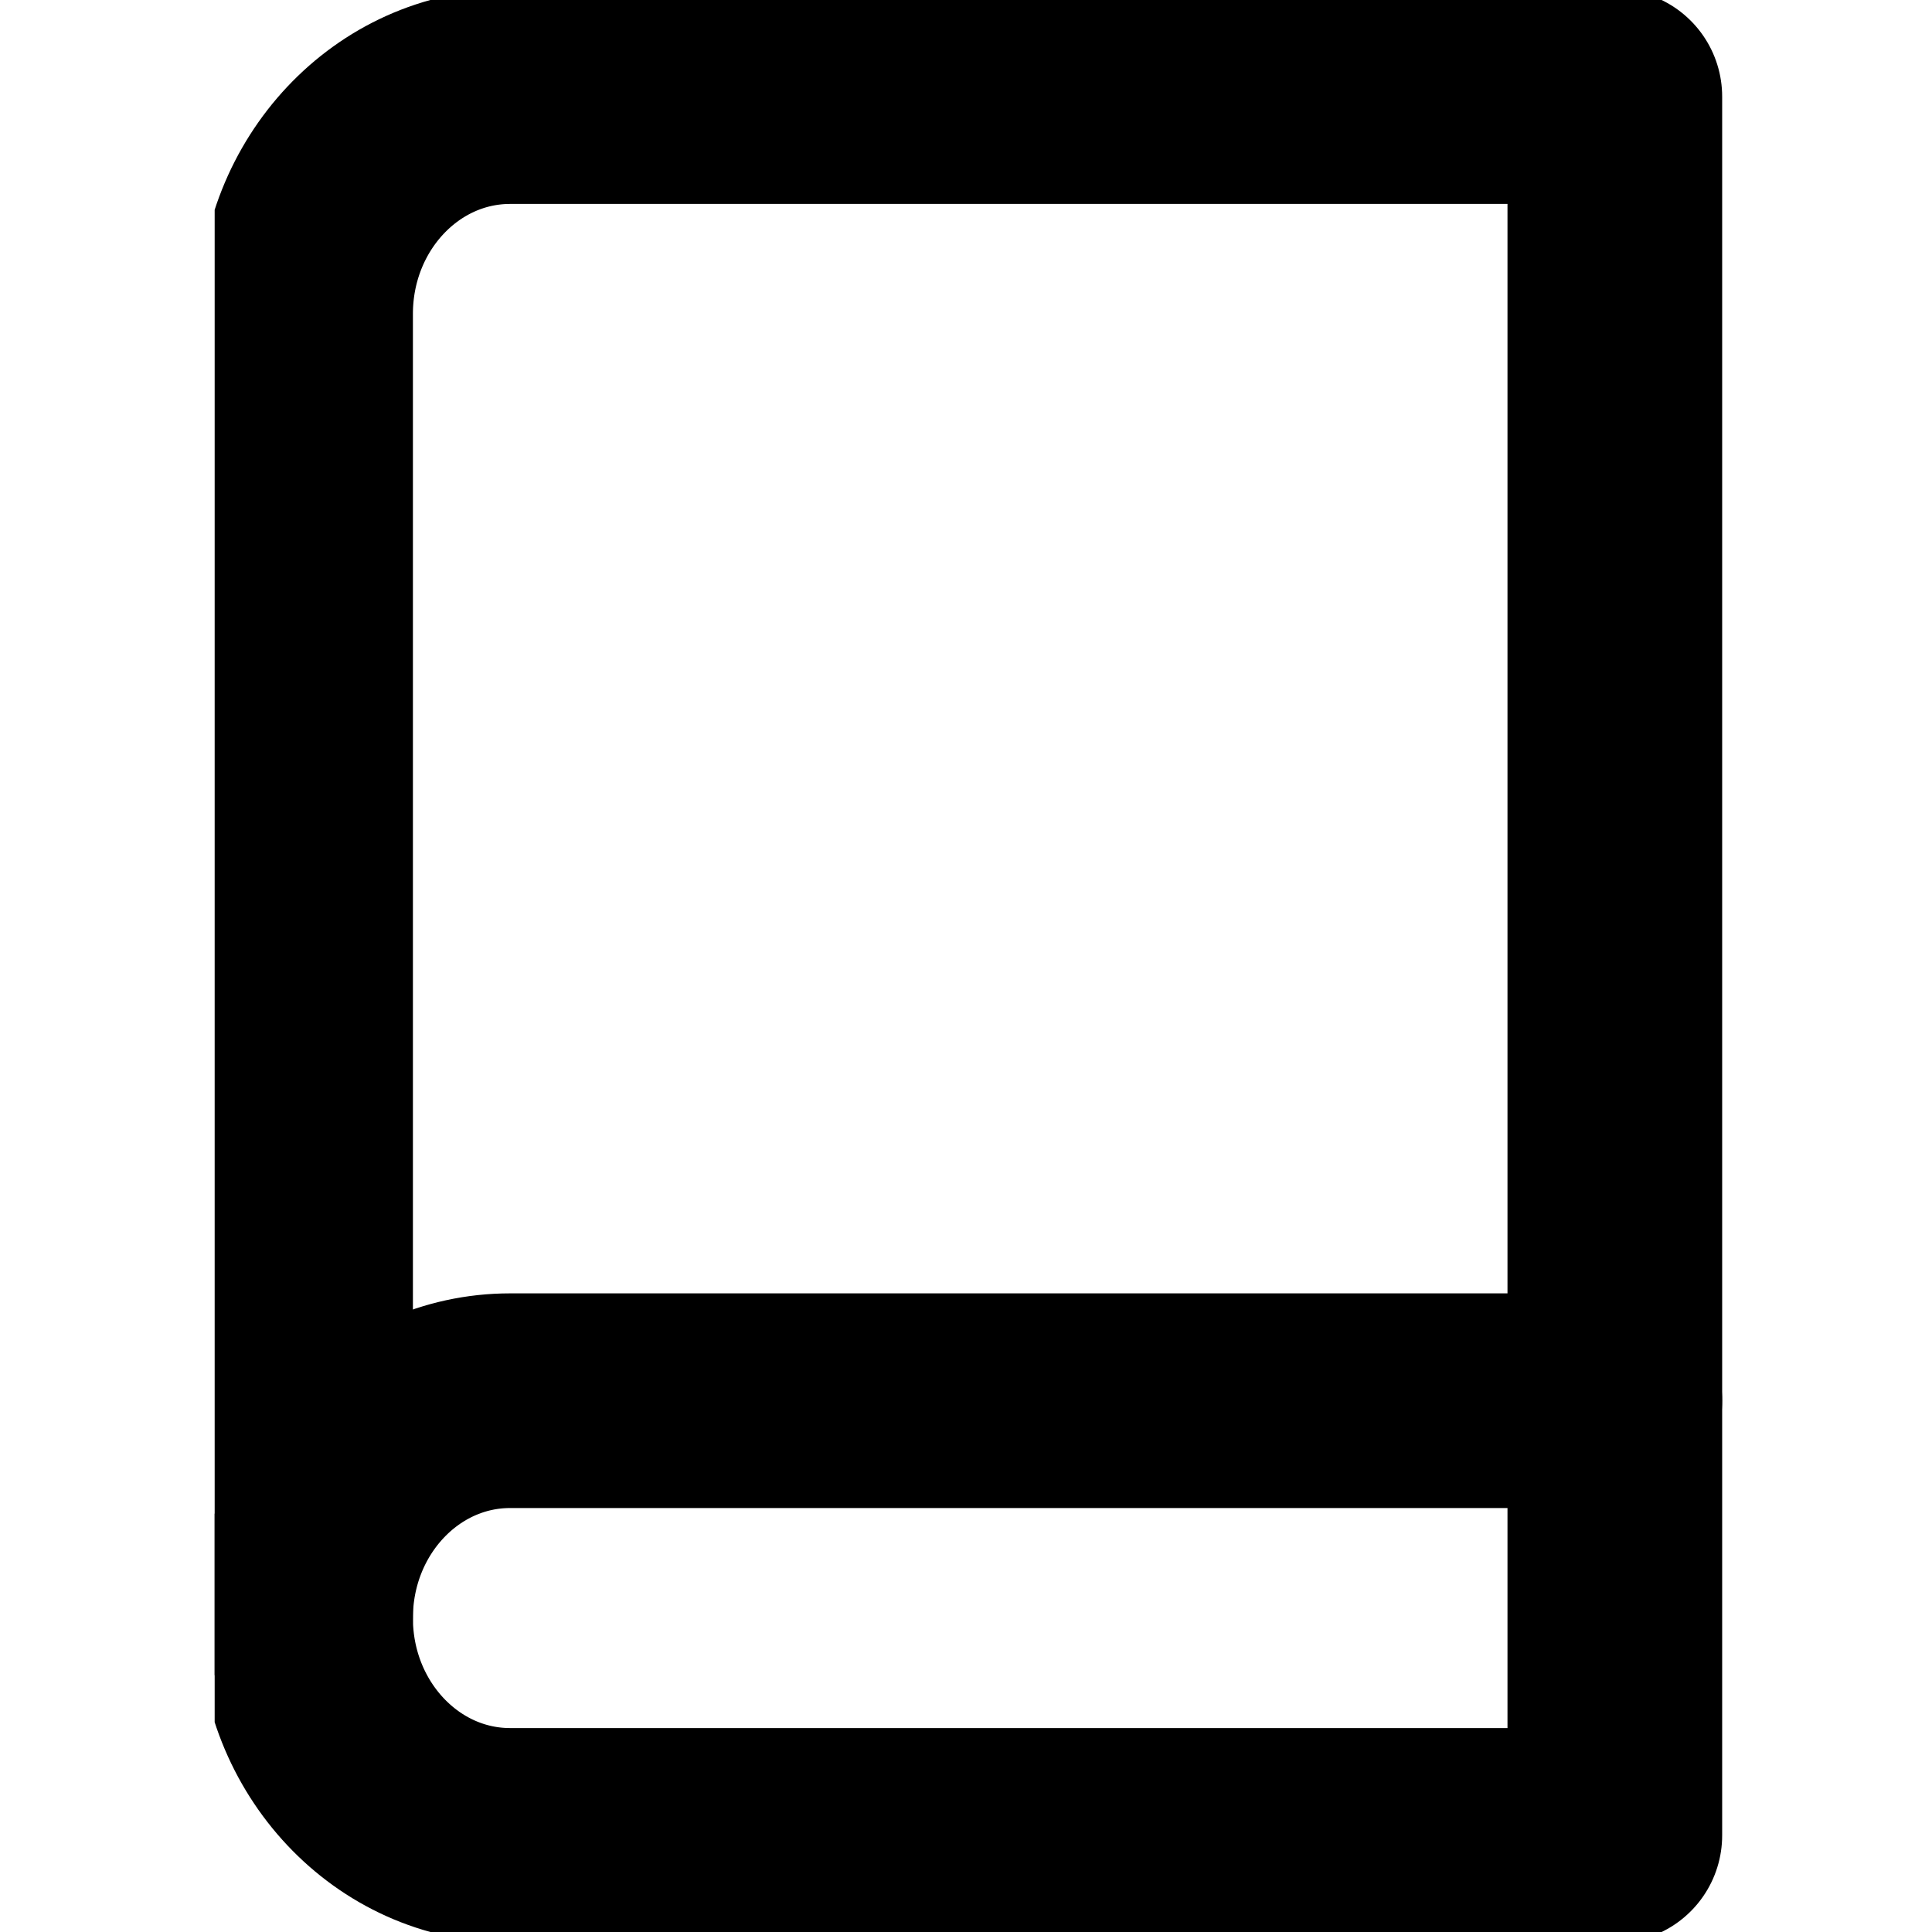 <svg width="18" height="18" viewBox="0 0 18 18" fill="none" xmlns="http://www.w3.org/2000/svg">
<g clip-path="url(#clip0_280_11183)">
<path d="M2.847 2.925C2.847 1.807 3.7 0.9 4.753 0.9H15.045V17.1H4.753C3.7 17.1 2.847 16.193 2.847 15.075V2.925Z" stroke="black" stroke-width="2" stroke-linecap="round" stroke-linejoin="round"/>
<path d="M2.847 15.075C2.847 13.957 3.7 13.05 4.753 13.05H15.045" stroke="black" stroke-width="2" stroke-linecap="round" stroke-linejoin="round"/>
</g>
<defs>
<clipPath id="clip0_280_11183">
<rect width="14.4" height="18" fill="white" transform="translate(2)"/>
</clipPath>
</defs>
</svg>

